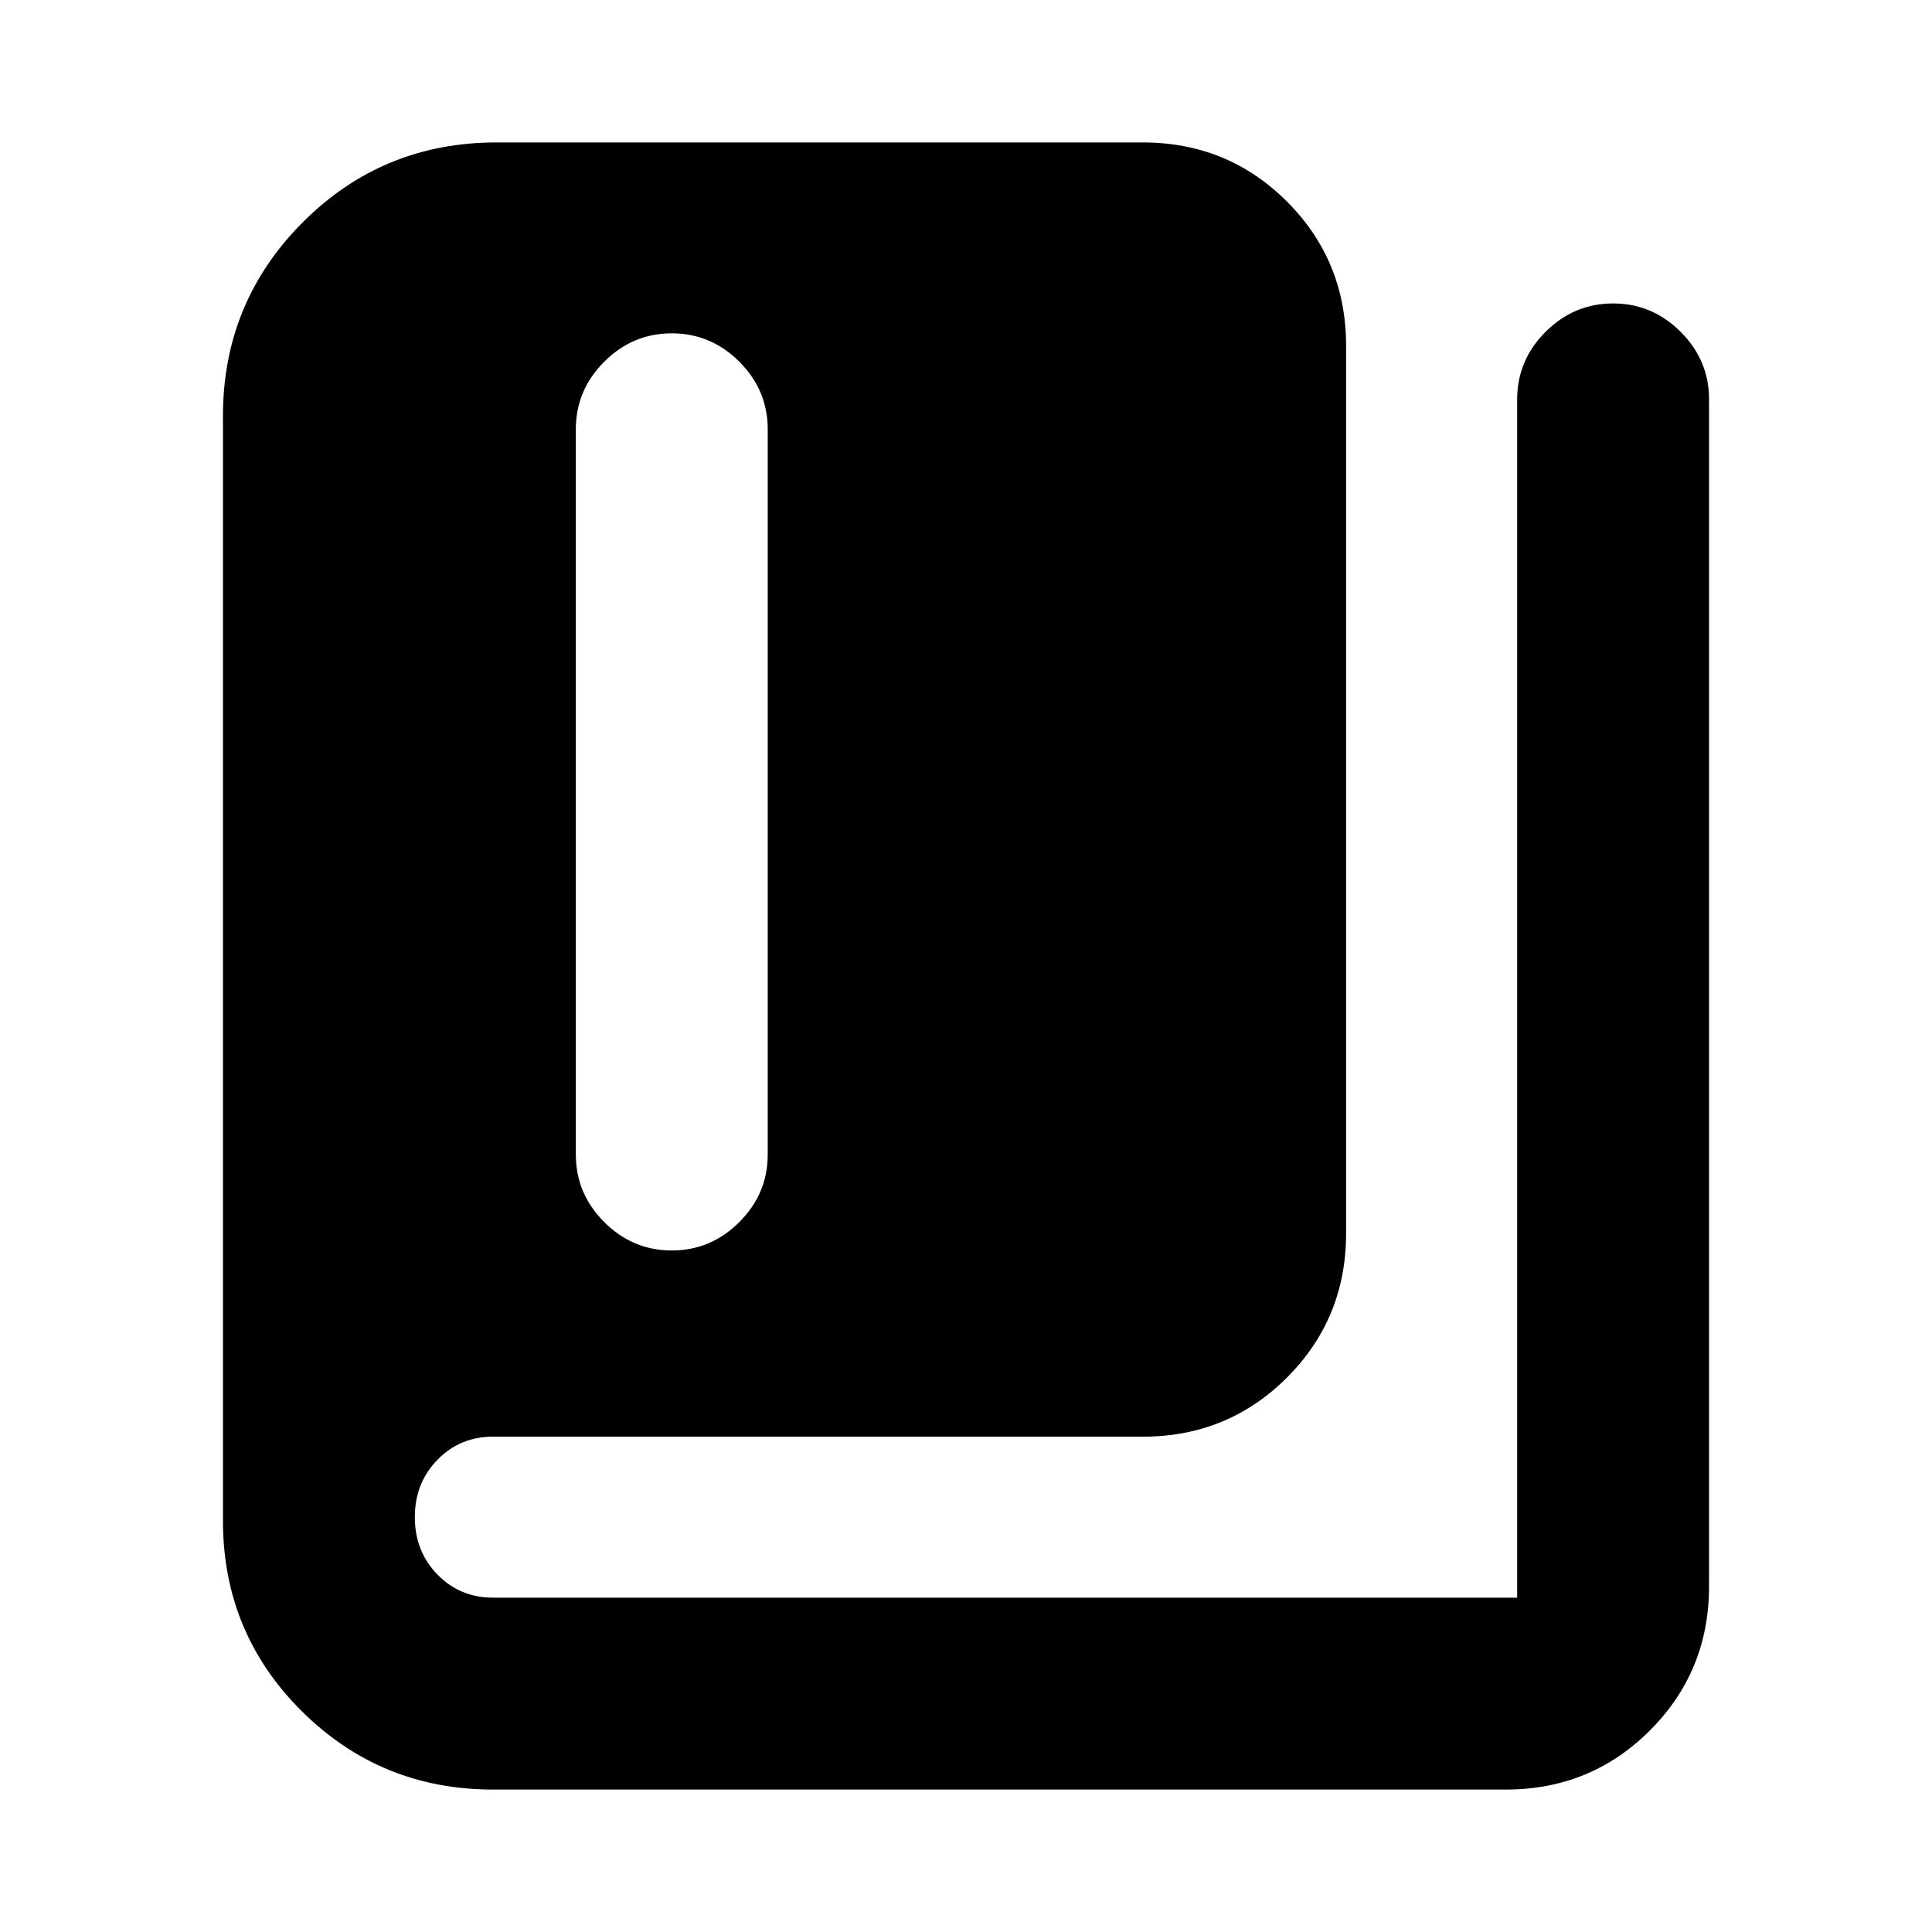 <svg xmlns="http://www.w3.org/2000/svg" height="24" viewBox="0 -960 960 960" width="24"><path d="M333.8-338.65q19.46 0 33.57-14.11t14.11-33.57V-746.7q0-19.45-14.11-33.56-14.11-14.11-33.57-14.11-19.45 0-33.56 14.11-14.11 14.11-14.11 33.56v360.37q0 19.46 14.11 33.57t33.56 14.11ZM245-70.78q-55.83 0-95.02-38.91-39.2-38.91-39.2-94.74v-548.81q0-56.54 39.62-96.26 39.61-39.72 96.36-39.72h321.11q42.24 0 71.62 29.38 29.38 29.38 29.38 71.62v441.09q0 42.24-29.38 71.62-29.38 29.38-71.62 29.38H245q-16.43 0-27.65 11.5-11.22 11.5-11.22 28.5t11.22 28.5q11.22 11.5 27.65 11.5h508.87v-595.41q0-19.46 14.11-33.57t33.56-14.11q19.46 0 33.57 14.11t14.11 33.57v589.76q0 42.24-29.38 71.62-29.38 29.38-71.62 29.38H245Z"/></svg>